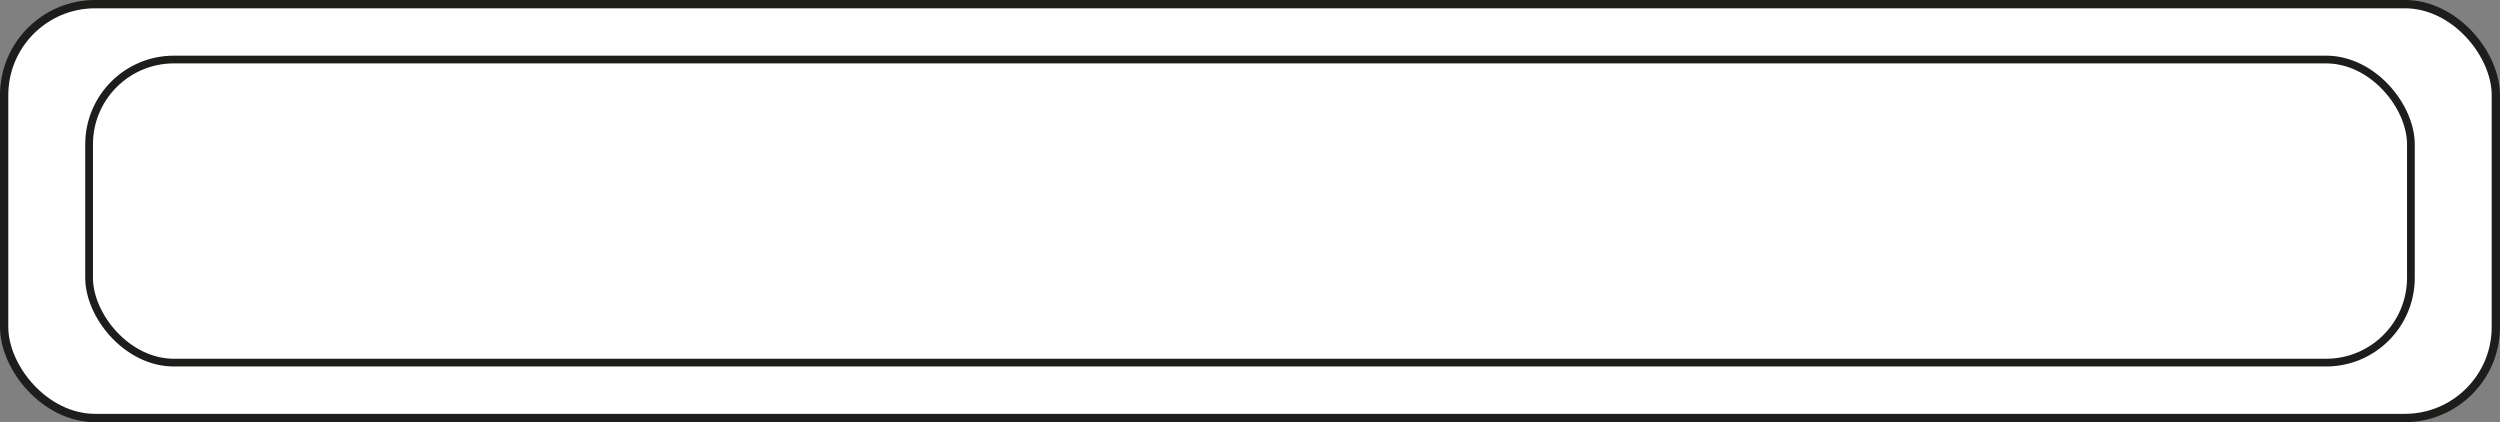 <svg xmlns="http://www.w3.org/2000/svg" viewBox="0 0 329.691 55.671"><rect x="0" y="0" width="329.691" height="55.671" fill="#808080" stroke="none"/><defs><style>.cls-1,.cls-2{fill:#fff;stroke:#1d1d1b;stroke-miterlimit:10;}.cls-1{stroke-width:1.095px;}.cls-2{stroke-width:1.02px;}</style></defs><title>Barre_bombe</title><g id="Calque_2" data-name="Calque 2"><g id="Calque_7" data-name="Calque 7"><rect class="cls-1" x="0.547" y="0.547" width="328.596" height="54.576" rx="12"/><rect class="cls-2" x="11.75" y="7.851" width="306.191" height="39.969" rx="11.182"/></g></g></svg>